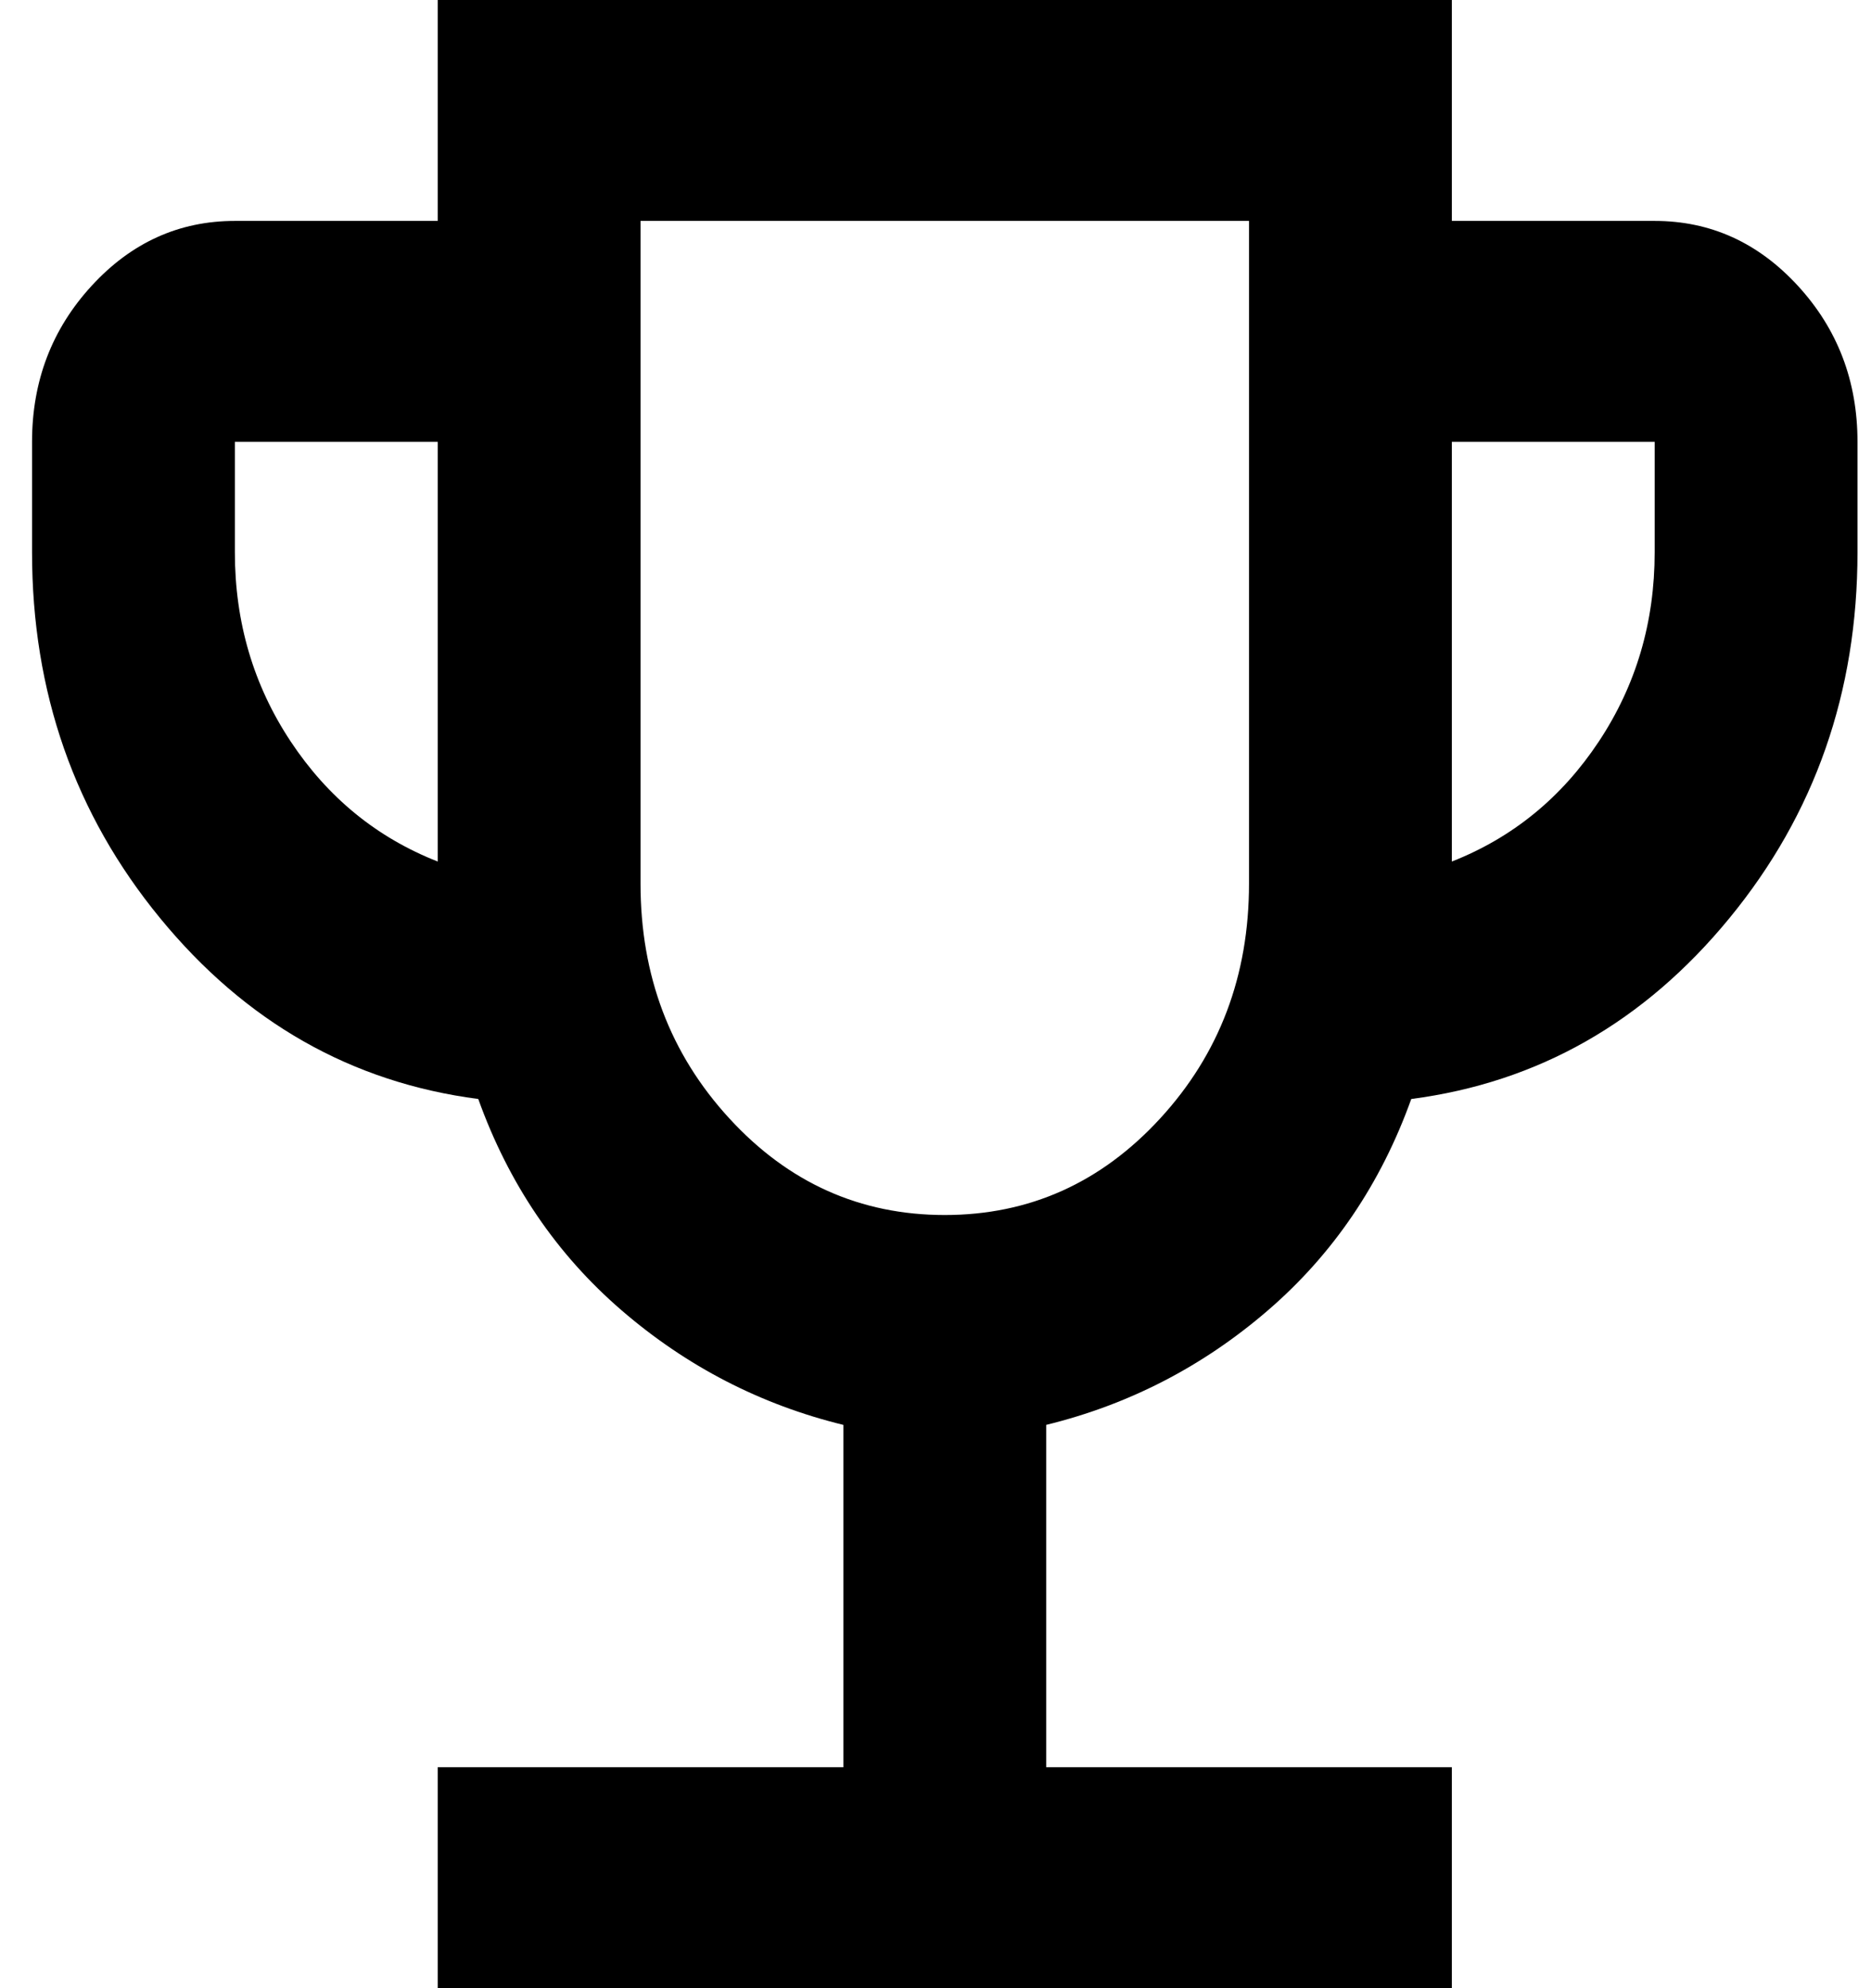 <svg width="32" height="34" viewBox="0 0 32 34" fill="none" xmlns="http://www.w3.org/2000/svg">
<path d="M7.486 34V30.222H14.424V24.367C13.007 24.02 11.743 23.367 10.63 22.407C9.517 21.447 8.7 20.243 8.18 18.794C6.011 18.511 4.198 17.48 2.738 15.701C1.278 13.923 0.548 11.837 0.548 9.444V7.556C0.548 6.517 0.888 5.627 1.567 4.888C2.246 4.148 3.063 3.778 4.017 3.778H7.486V0H24.831V3.778H28.3C29.254 3.778 30.07 4.148 30.75 4.888C31.429 5.627 31.769 6.517 31.769 7.556V9.444C31.769 11.837 31.039 13.923 29.579 15.701C28.119 17.48 26.305 18.511 24.137 18.794C23.617 20.243 22.8 21.447 21.687 22.407C20.574 23.367 19.309 24.02 17.893 24.367V30.222H24.831V34H7.486ZM7.486 14.733V7.556H4.017V9.444C4.017 10.641 4.335 11.719 4.971 12.679C5.607 13.639 6.445 14.324 7.486 14.733ZM16.158 20.778C17.604 20.778 18.832 20.227 19.844 19.125C20.856 18.023 21.362 16.685 21.362 15.111V3.778H10.955V15.111C10.955 16.685 11.461 18.023 12.473 19.125C13.484 20.227 14.713 20.778 16.158 20.778ZM24.831 14.733C25.871 14.324 26.71 13.639 27.346 12.679C27.982 11.719 28.3 10.641 28.3 9.444V7.556H24.831V14.733Z" fill="black"/>
</svg>
